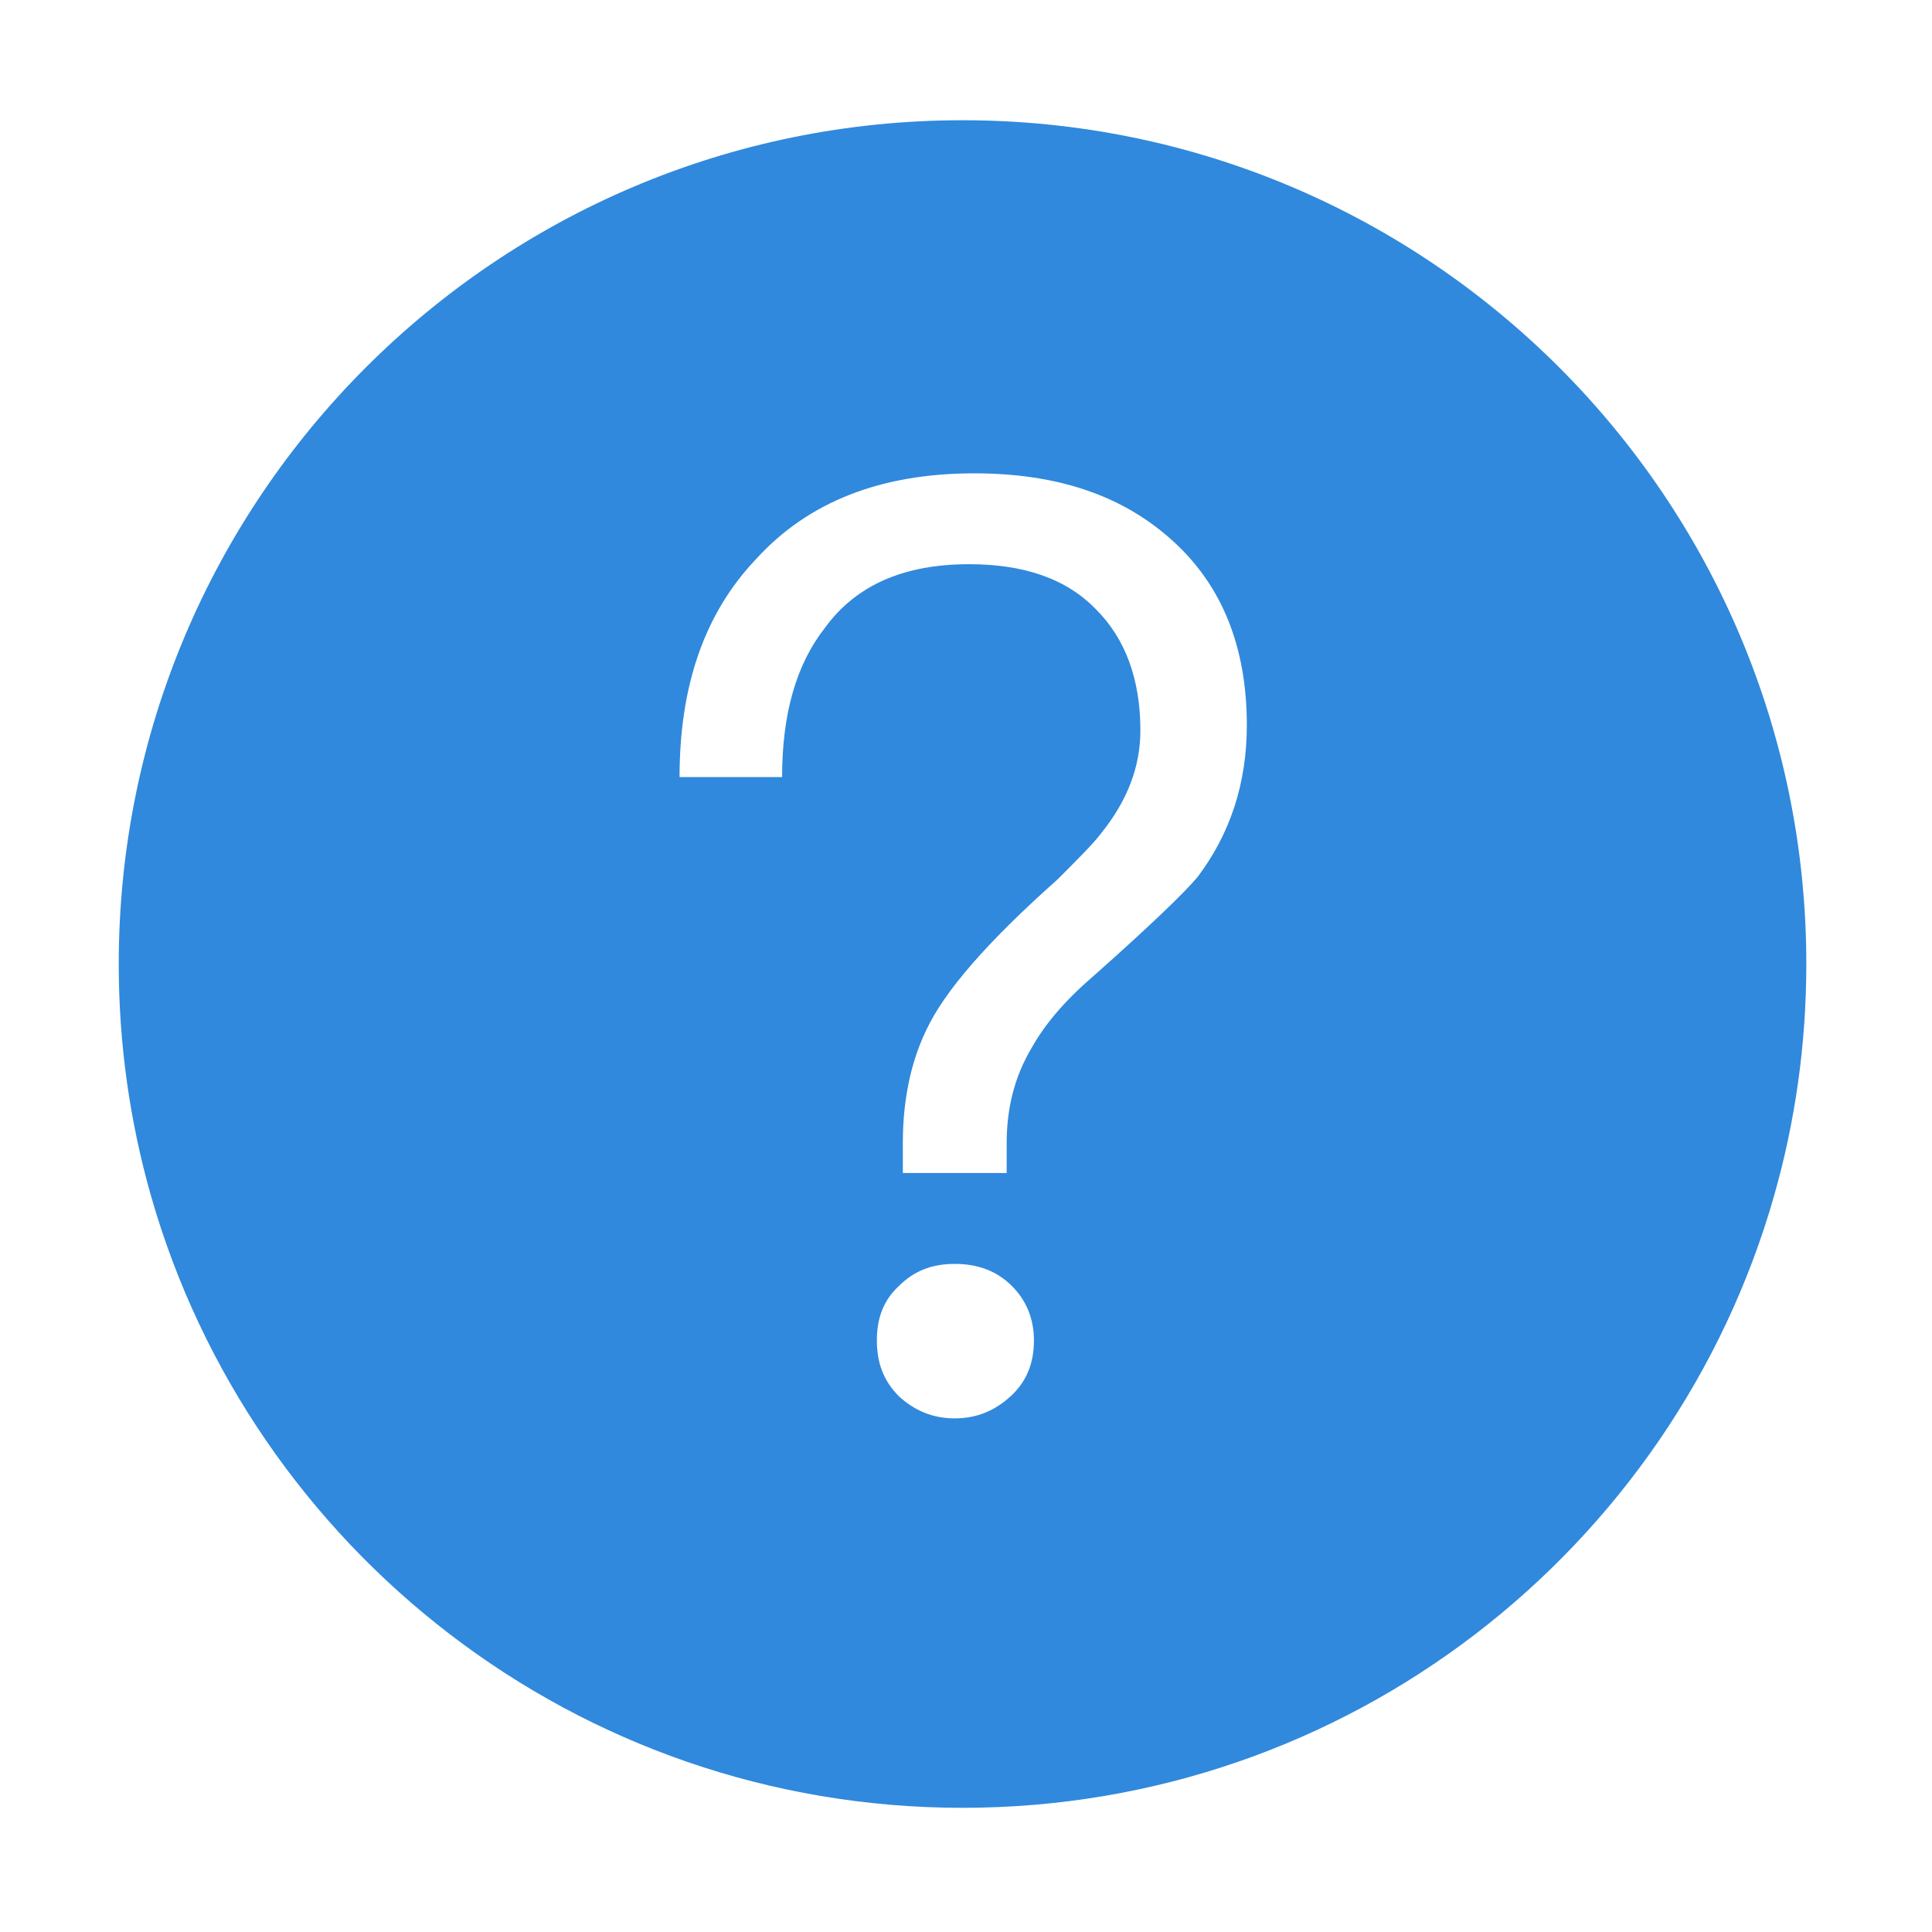 <?xml version="1.0" standalone="no"?><!DOCTYPE svg PUBLIC "-//W3C//DTD SVG 1.1//EN" "http://www.w3.org/Graphics/SVG/1.1/DTD/svg11.dtd"><svg t="1585101254910" class="icon" viewBox="0 0 1024 1024" version="1.1" xmlns="http://www.w3.org/2000/svg" p-id="7879" xmlns:xlink="http://www.w3.org/1999/xlink" width="16" height="16"><defs><style type="text/css"></style></defs><path d="M510.167 63.729c-246.996 0-447.227 200.23-447.227 447.227 0 42.563 5.95 83.735 17.055 122.735 53.345 187.321 225.737 324.49 430.17 324.49s376.826-137.169 430.17-324.49c11.107-39 17.055-80.173 17.055-122.735 0.001-246.997-200.229-447.227-447.225-447.227z m25.457 676.343c-8.256 7.568-17.889 11.696-29.586 11.696s-21.329-4.128-29.586-11.696c-8.256-8.256-11.696-17.889-11.696-29.586s3.44-21.329 11.696-28.898c8.256-8.256 17.889-11.696 29.586-11.696s22.017 3.44 30.273 11.696c7.568 7.568 11.696 17.201 11.696 28.898 0.001 12.385-4.127 22.017-12.384 29.586zM400.769 296.287c27.522-30.273 66.052-45.41 115.591-45.41 44.035 0 79.125 11.696 105.958 36.467 25.458 23.394 38.531 55.731 38.531 97.014 0 30.962-8.945 57.795-26.145 80.5-6.881 8.256-25.458 26.145-55.731 52.98-15.137 13.073-25.458 25.458-32.337 37.842-8.945 15.137-13.073 31.65-13.073 50.227v15.825h-55.044v-15.825c0-22.705 4.128-42.659 12.385-59.859 9.632-20.641 32.337-46.787 69.492-79.813 11.009-11.009 19.265-19.265 23.394-24.769 13.76-17.201 20.641-35.09 20.641-54.355 0-27.522-8.256-48.851-23.394-63.987-15.825-16.513-38.531-24.081-67.428-24.081-34.403 0-59.859 11.009-76.372 33.714-15.137 19.265-22.705 45.41-22.705 79.125h-54.355c-0.001-48.165 13.072-86.696 40.594-115.593z" fill="#3089DC" p-id="7880"></path></svg>